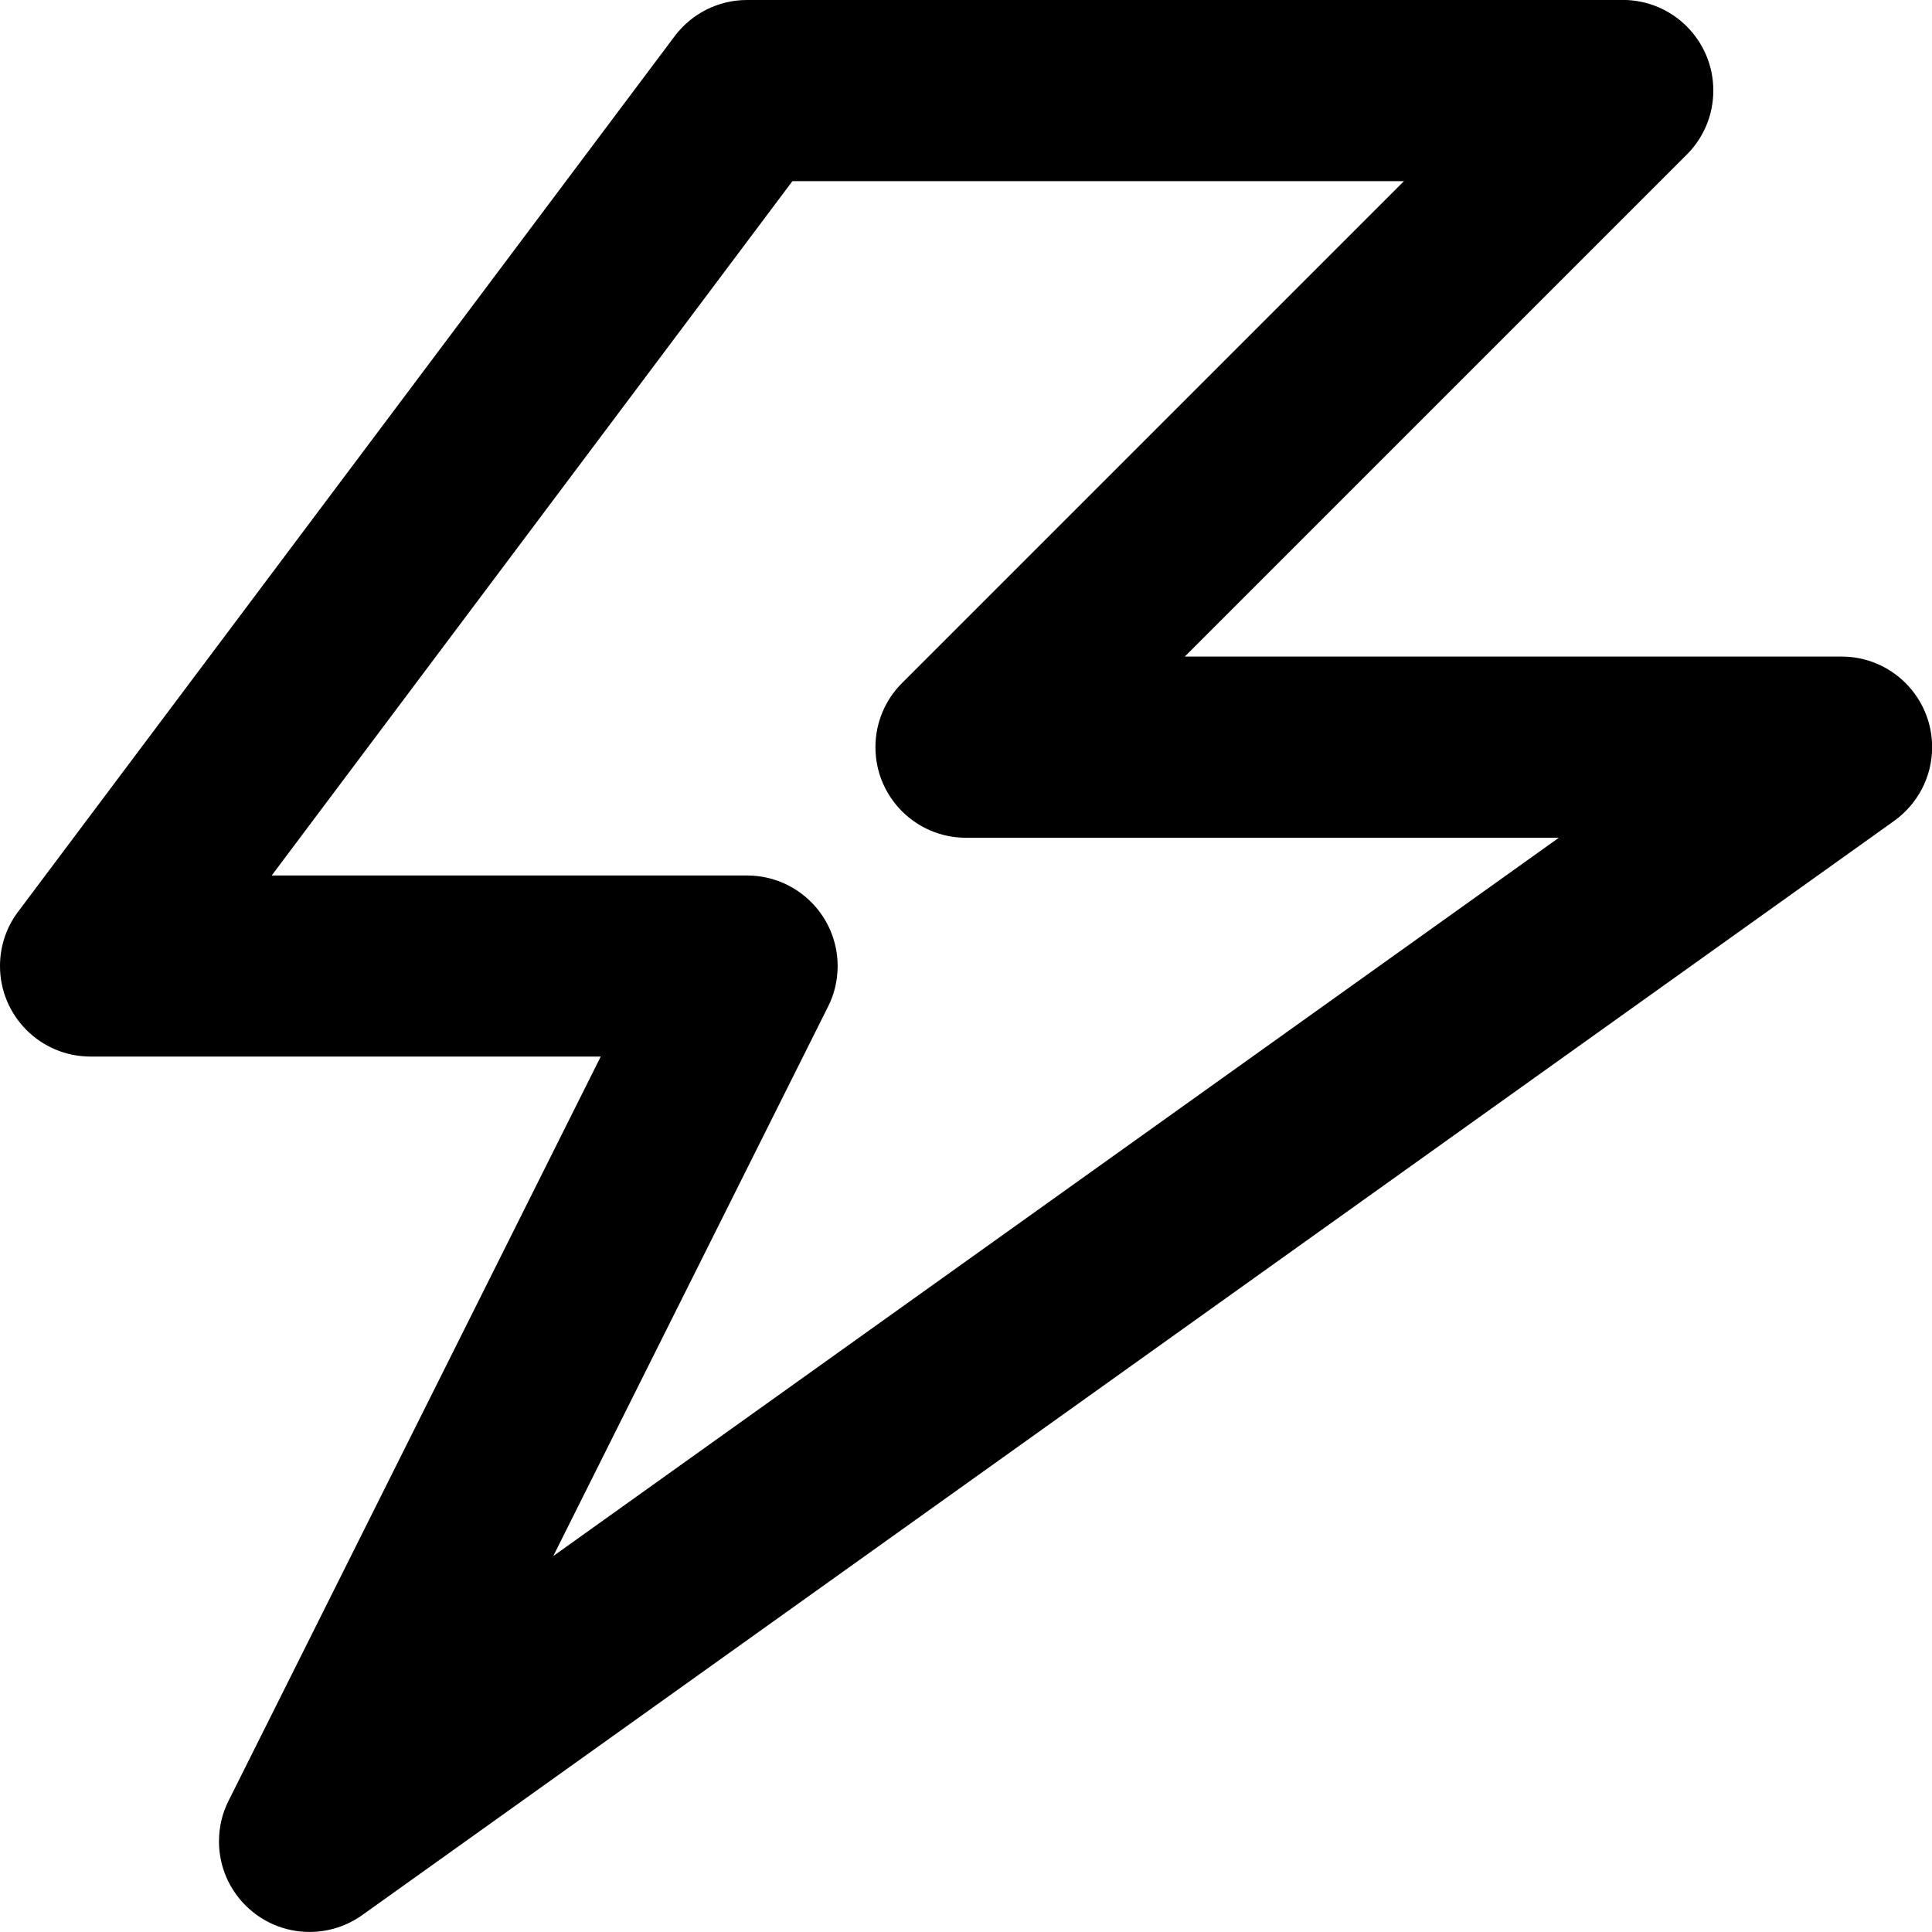 <!-- Generated by IcoMoon.io -->
<svg version="1.1" xmlns="http://www.w3.org/2000/svg" width="32" height="32" viewBox="0 0 32 32">
<title>power-r</title>
<path d="M12.375 0c0 0-0.001 0-0.001 0-0.489 0-0.923 0.234-1.197 0.596l-10.878 14.506c-0.187 0.247-0.299 0.56-0.299 0.898 0 0.828 0.67 1.499 1.498 1.5h8.452l-6.166 12.33c-0.099 0.195-0.157 0.425-0.157 0.669 0 0.828 0.672 1.5 1.5 1.5 0.326 0 0.628-0.104 0.875-0.281l-0.004 0.003 25.376-18.125c0.382-0.275 0.628-0.719 0.628-1.221 0-0.828-0.671-1.5-1.499-1.5h-10.879l8.315-8.315c0.271-0.271 0.439-0.646 0.439-1.061 0-0.828-0.671-1.5-1.5-1.5v0zM13.125 3h10.129l-8.315 8.315c-0.271 0.271-0.439 0.646-0.439 1.061 0 0.828 0.671 1.5 1.5 1.5h9.819l-16.655 11.897 4.551-9.1c0.1-0.196 0.159-0.427 0.159-0.672 0-0.828-0.671-1.499-1.499-1.5h-7.875z"></path>
</svg>
